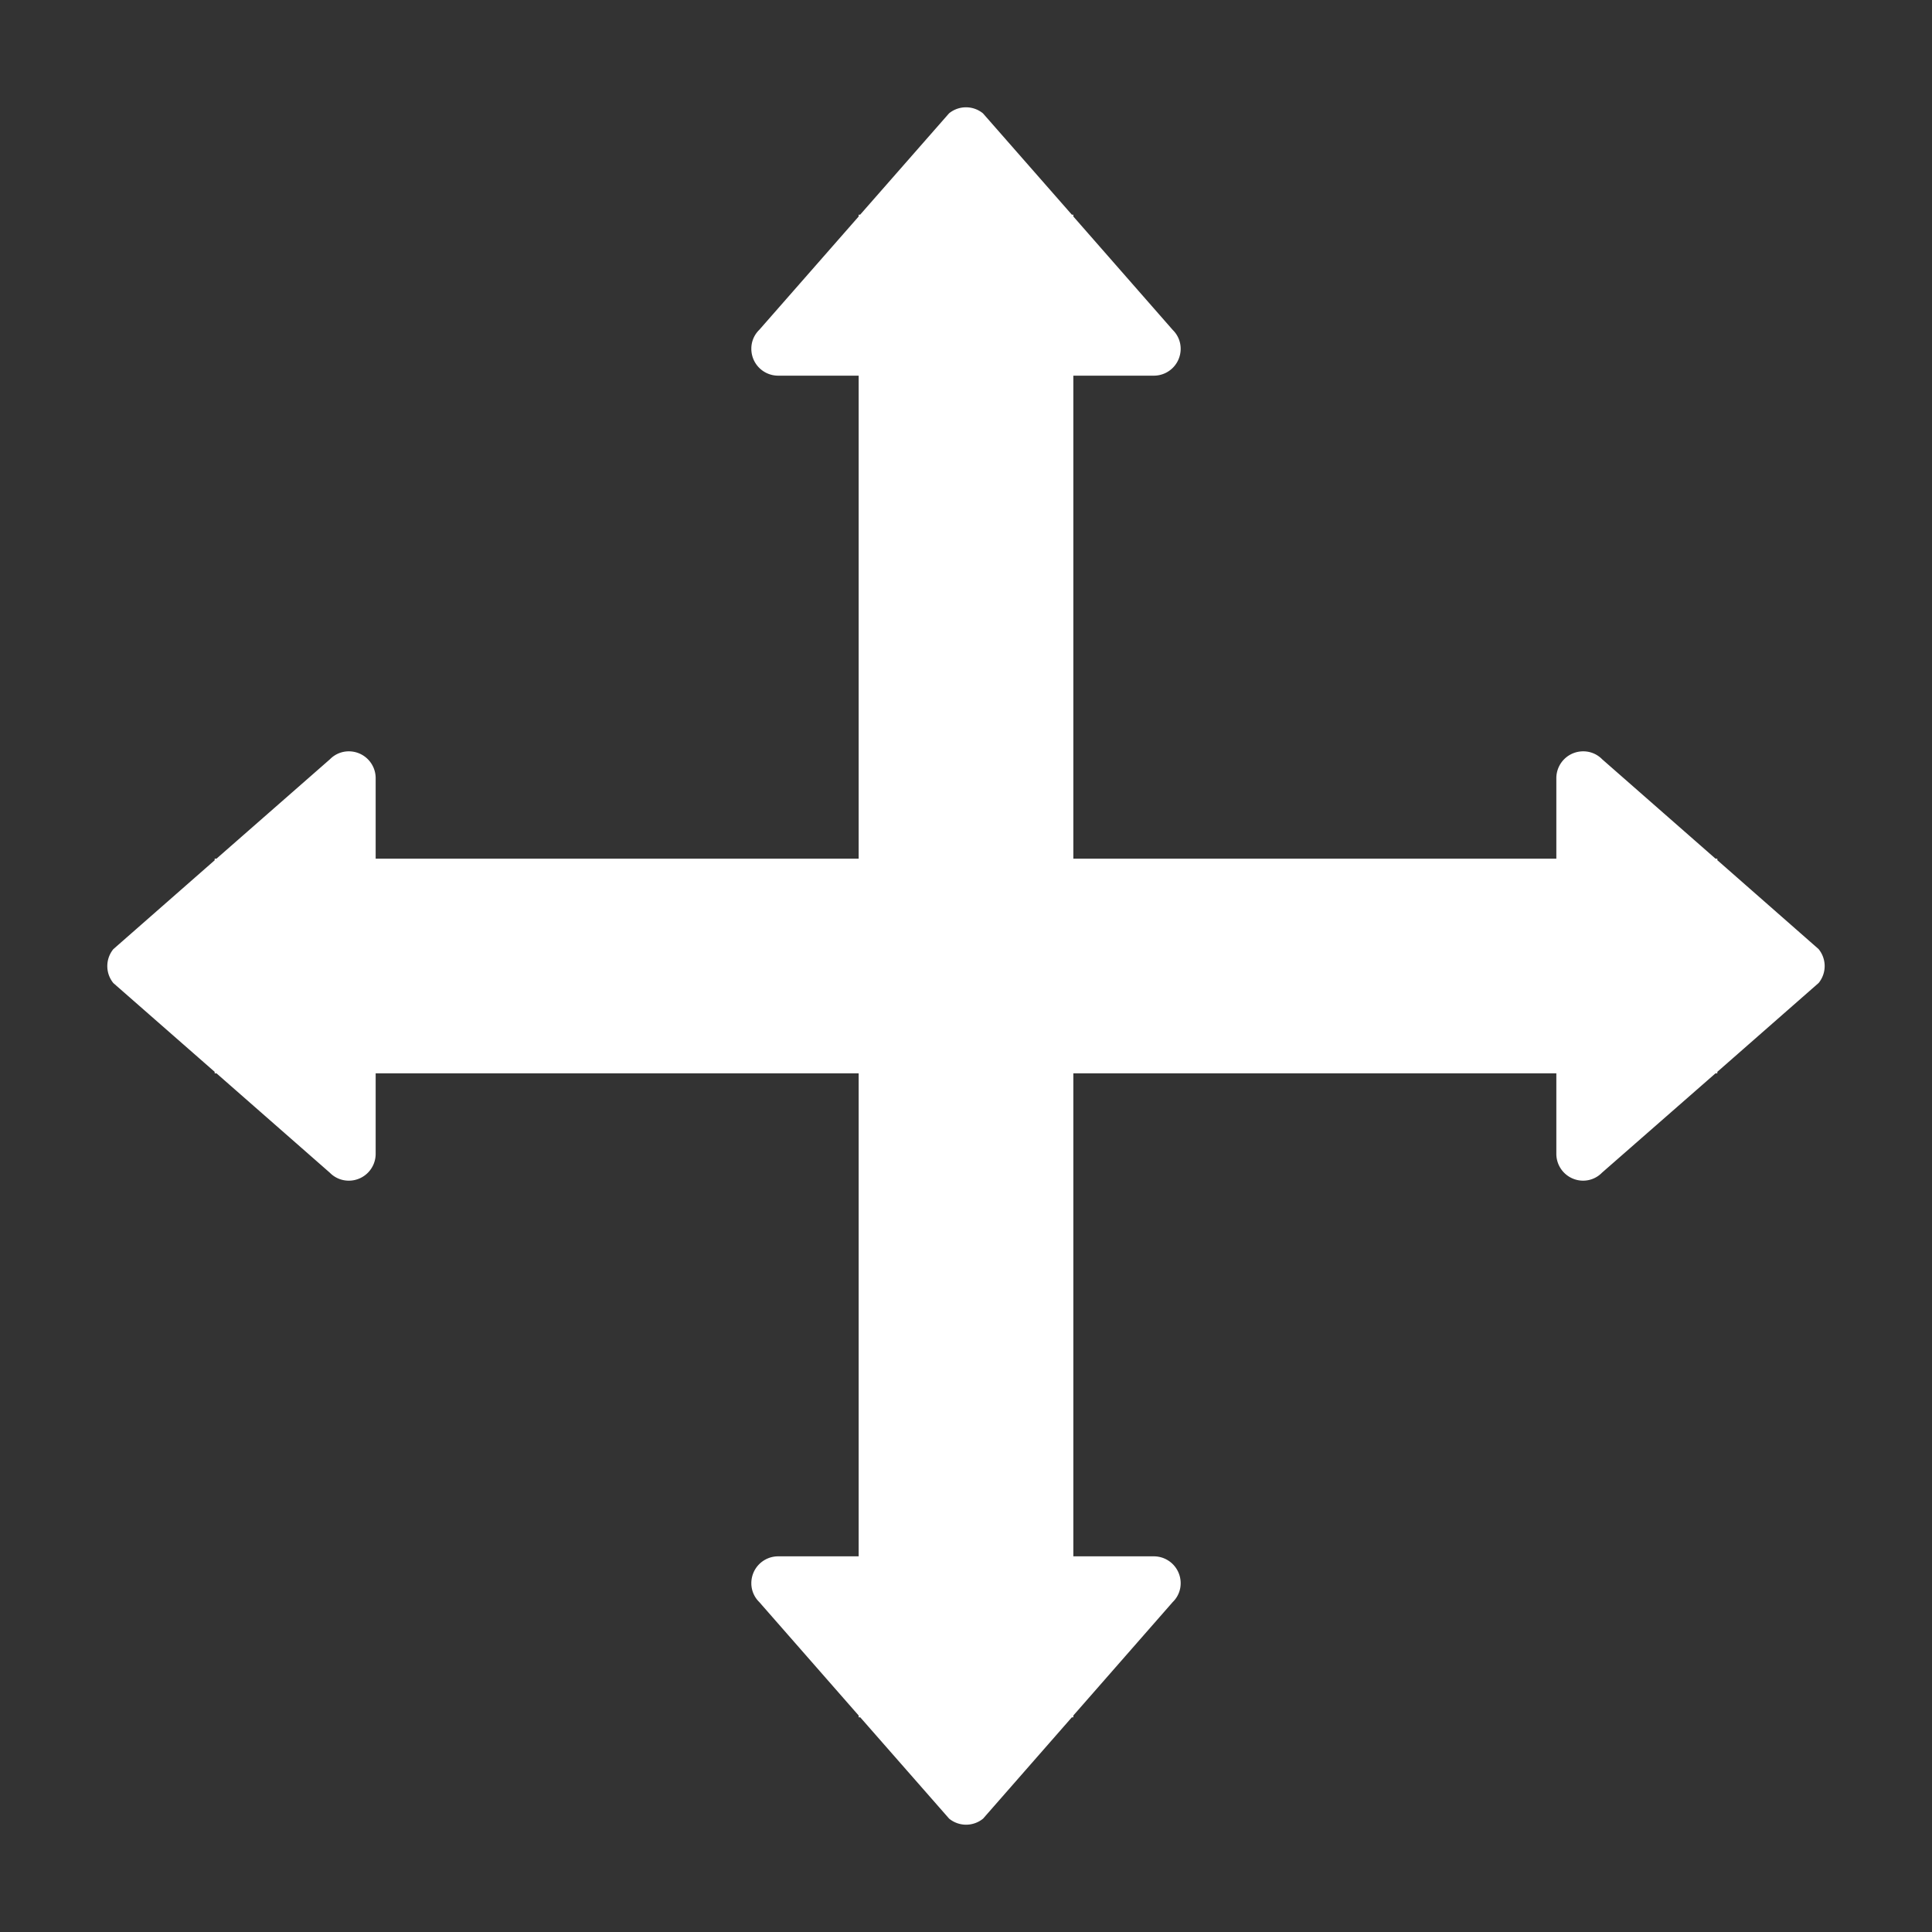 <svg xmlns="http://www.w3.org/2000/svg" height="18" viewBox="0 0 18 18" width="18">
  <rect x="0" y="0" width="18" height="18" fill="#333333" stroke="none"/>
  <defs>
    <style>
      .a {
        fill: #ffffff;
      }
    </style>
  </defs>
  <title>S Move 18 N</title>
  <rect id="Canvas" fill="#ff13dc" opacity="0" width="18" height="18" /><path class="a" d="M17,9a.25.25,0,0,0-.057-.158L16,8.014V8h-.017L14.927,7.074A.245.245,0,0,0,14.75,7a.25.25,0,0,0-.25.25V8H10V3.5h.75A.25.25,0,0,0,11,3.25a.244.244,0,0,0-.073-.175L10,2.017V2H9.986L9.158,1.056a.25.25,0,0,0-.316,0L8.014,2H8v.017L7.074,3.073A.244.244,0,0,0,7,3.25a.25.25,0,0,0,.25.25H8V8H3.5V7.25A.25.25,0,0,0,3.25,7a.245.245,0,0,0-.175.073L2.017,8H2v.015l-.944.828a.25.25,0,0,0,0,.316L2,9.986V10h.017l1.056.926A.246.246,0,0,0,3.25,11a.25.25,0,0,0,.25-.25V10H8v4.5H7.25a.25.25,0,0,0-.25.25.244.244,0,0,0,.073.175L8,15.983V16h.015l.828.944a.25.25,0,0,0,.316,0L9.986,16H10v-.017l.926-1.057A.243.243,0,0,0,11,14.75a.25.25,0,0,0-.25-.25H10V10h4.5v.75a.25.25,0,0,0,.25.25.245.245,0,0,0,.175-.074L15.983,10H16V9.986l.944-.828A.25.25,0,0,0,17,9Z" />
</svg>